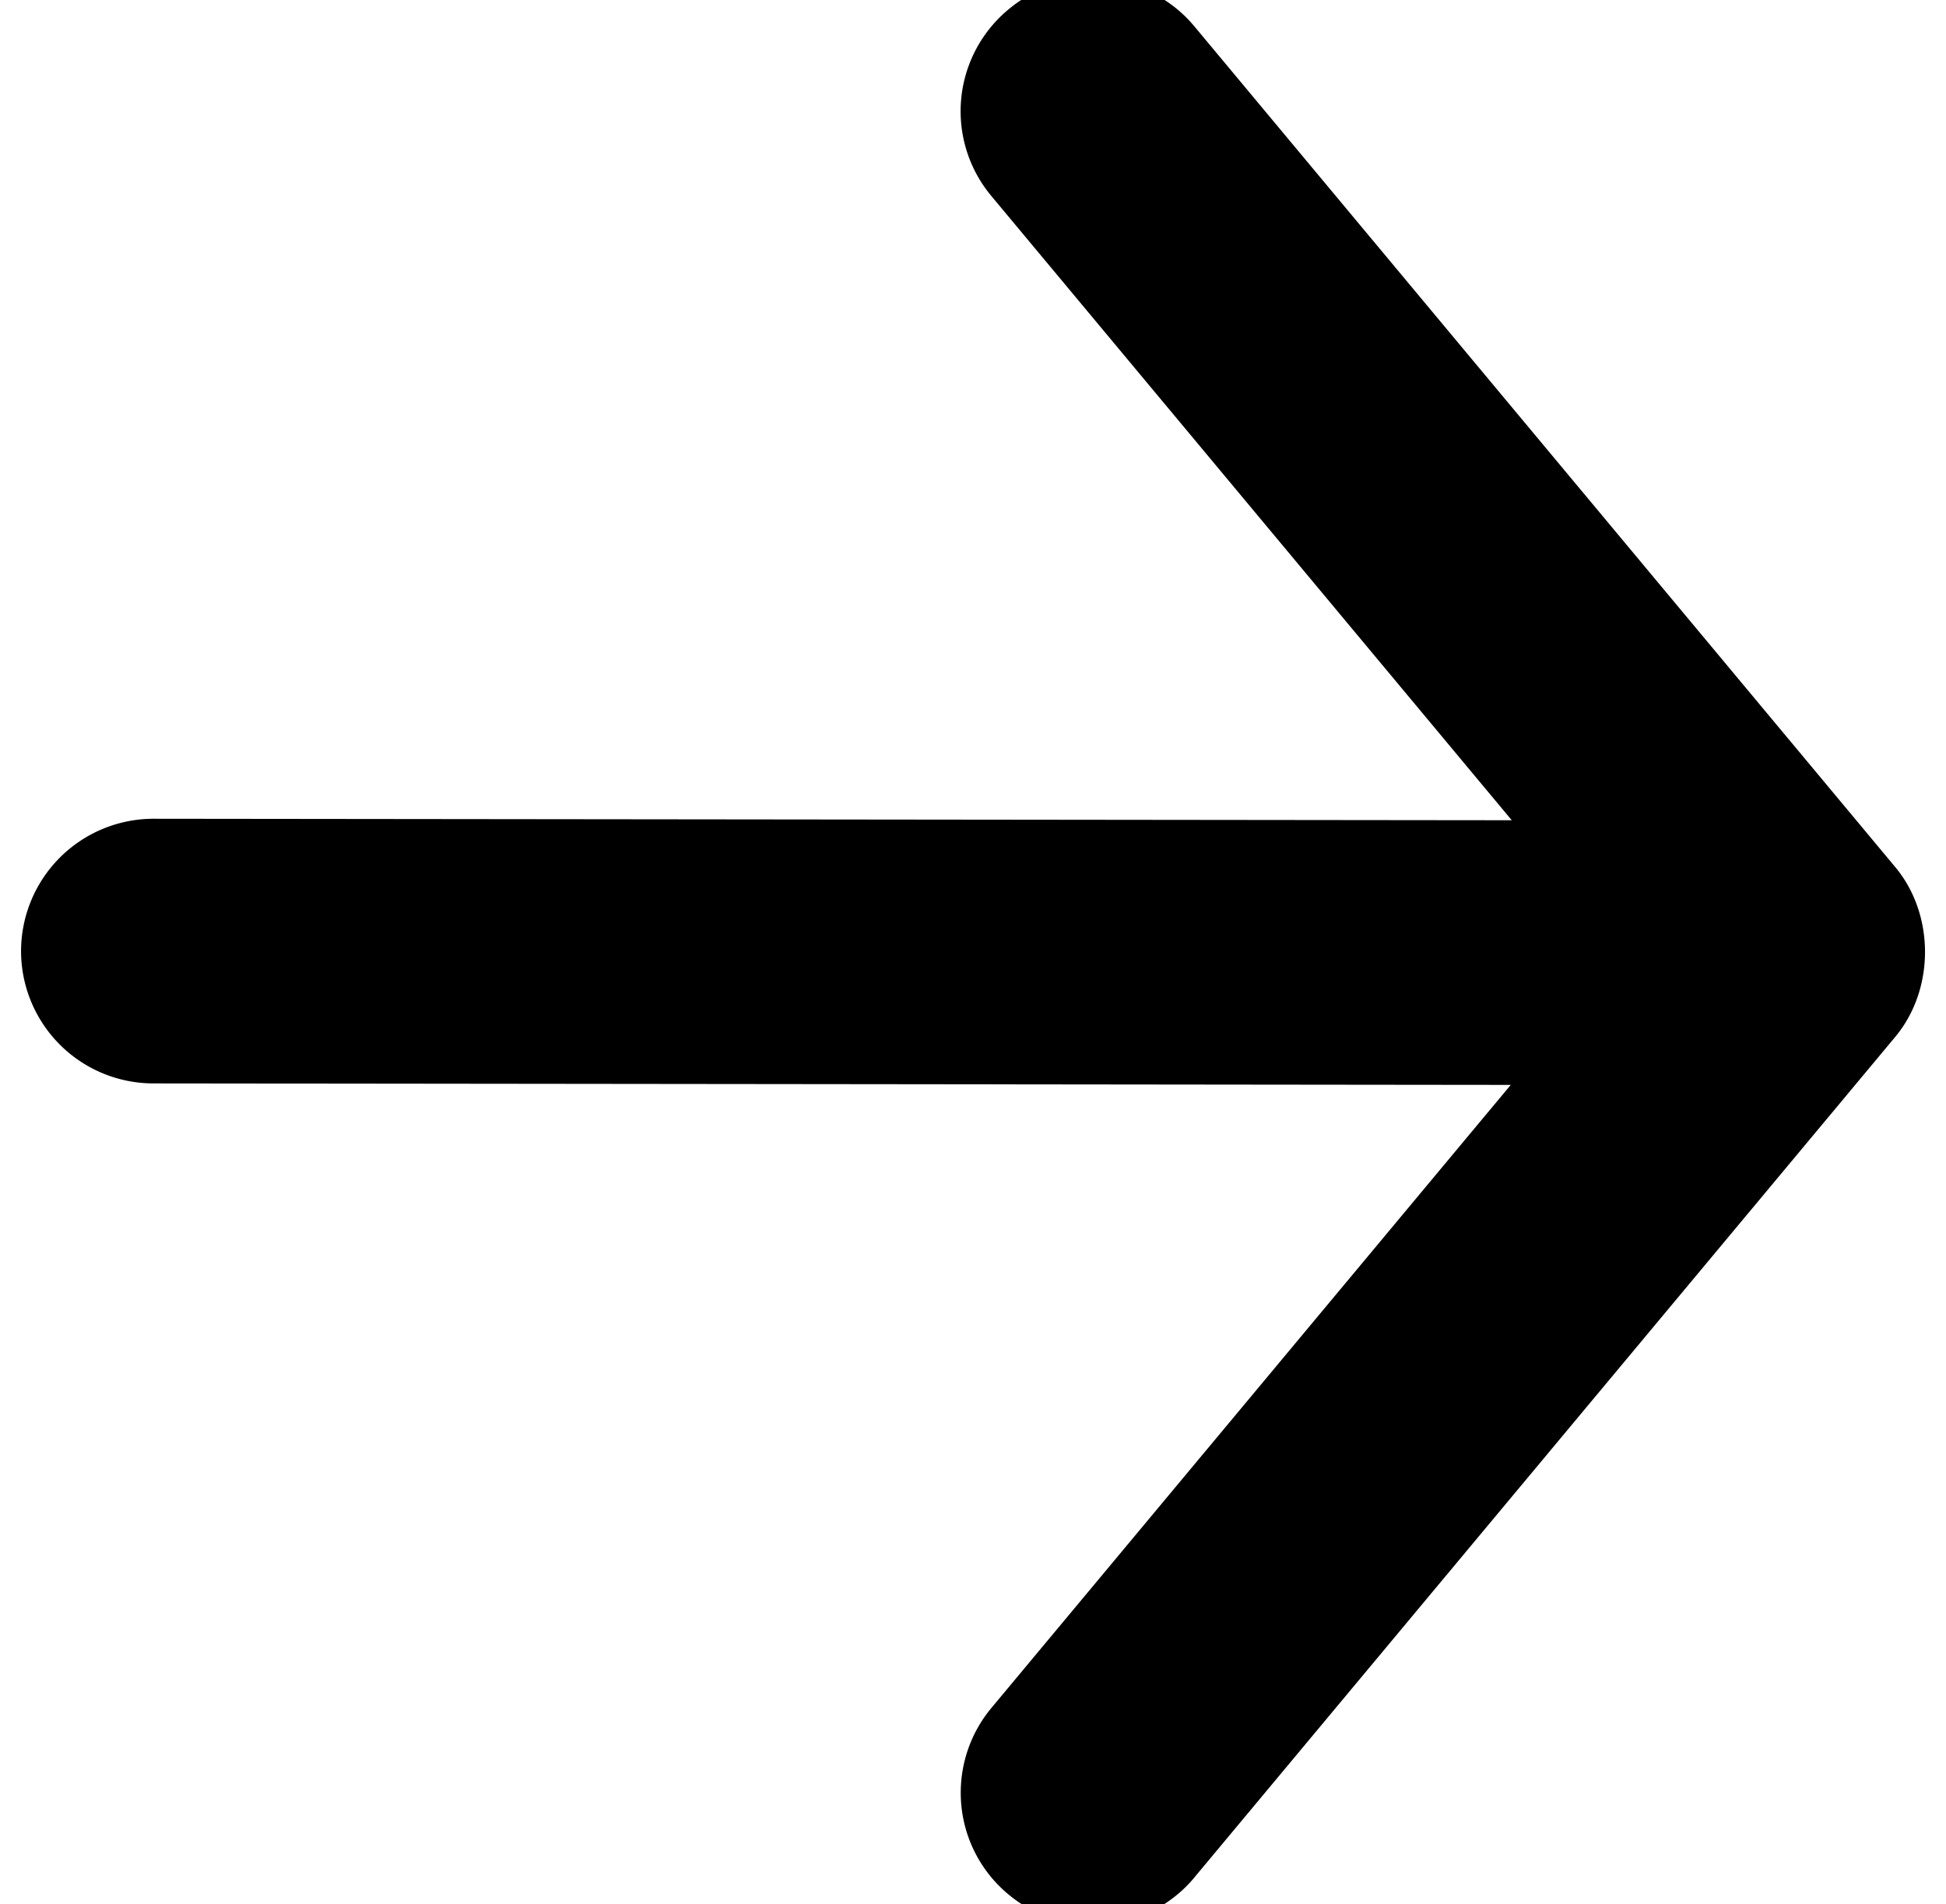 <svg xmlns="http://www.w3.org/2000/svg" width="72.001" height="70.445" viewBox="0 0 72.001 70.445"><path d="M44.196 69.458L70.13 38.355c1.463-1.763 1.456-4.52-.003-6.27L44.197.982A4.868 4.868 0 0 0 40.883-.76 4.85 4.85 0 0 0 37.305.355a4.893 4.893 0 0 0-.627 6.895l19.256 23.098-50.258-.055a4.904 4.904 0 0 0-4.897 4.89v.01a4.9 4.9 0 0 0 4.888 4.892l50.23.055-19.22 23.057a4.9 4.9 0 0 0-1.13 3.13 4.88 4.88 0 0 0 1.76 3.76 4.883 4.883 0 0 0 6.89-.628z"/></svg>